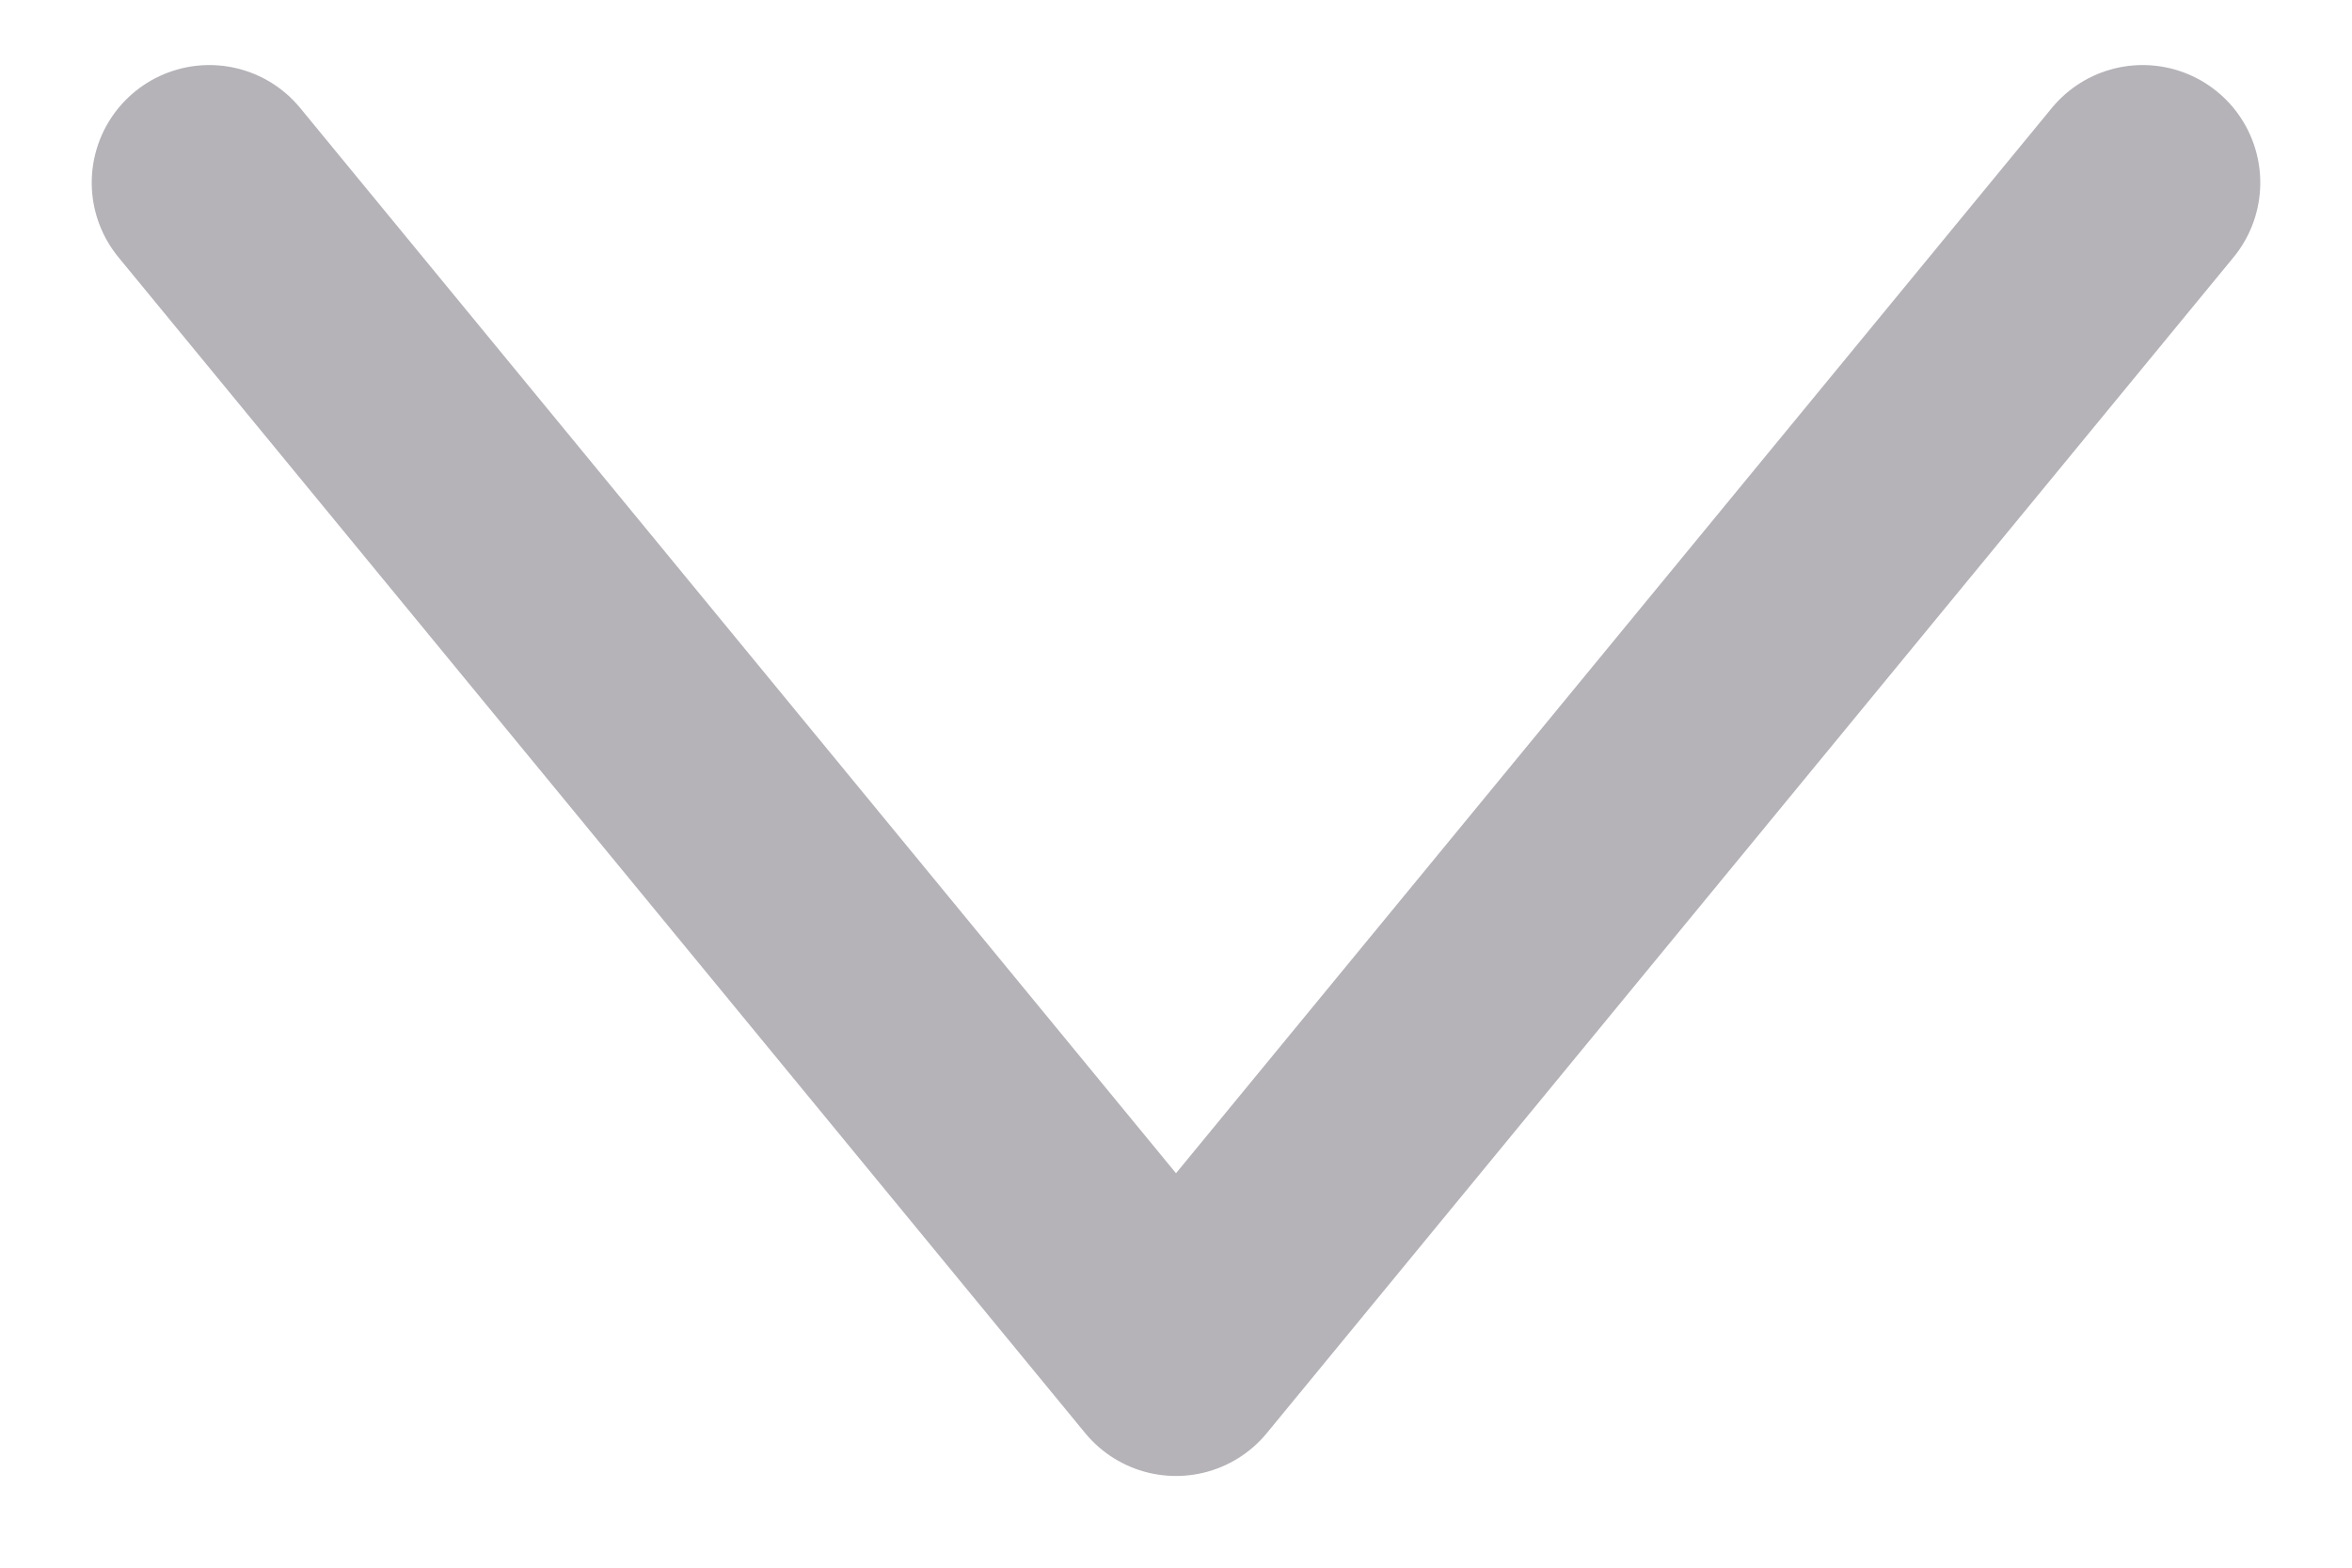 <?xml version="1.0" encoding="UTF-8"?>
<svg width="12px" height="8px" viewBox="0 0 12 8" version="1.1" xmlns="http://www.w3.org/2000/svg" xmlns:xlink="http://www.w3.org/1999/xlink">
    <!-- Generator: Sketch 50.2 (55047) - http://www.bohemiancoding.com/sketch -->
    <title>Stroke 1</title>
    <desc>Created with Sketch.</desc>
    <defs></defs>
    <g id="Page-1" stroke="none" stroke-width="1" fill="none" fill-rule="evenodd" stroke-linecap="round" stroke-linejoin="round">
        <g id="INSC1-Organisation" transform="translate(-694, -308)" stroke="#B5B2B8" stroke-width="1.2">
            <g id="Card" transform="translate(232, 227)">
                <g id="Pays-immatriculation" transform="translate(40, 48)">
                    <polyline id="Stroke-1" transform="translate(428, 36.932) rotate(-90) translate(-428, -36.932) " points="431 41.864 425 36.932 431 32"></polyline>
                </g>
            </g>
        </g>
    </g>
</svg>